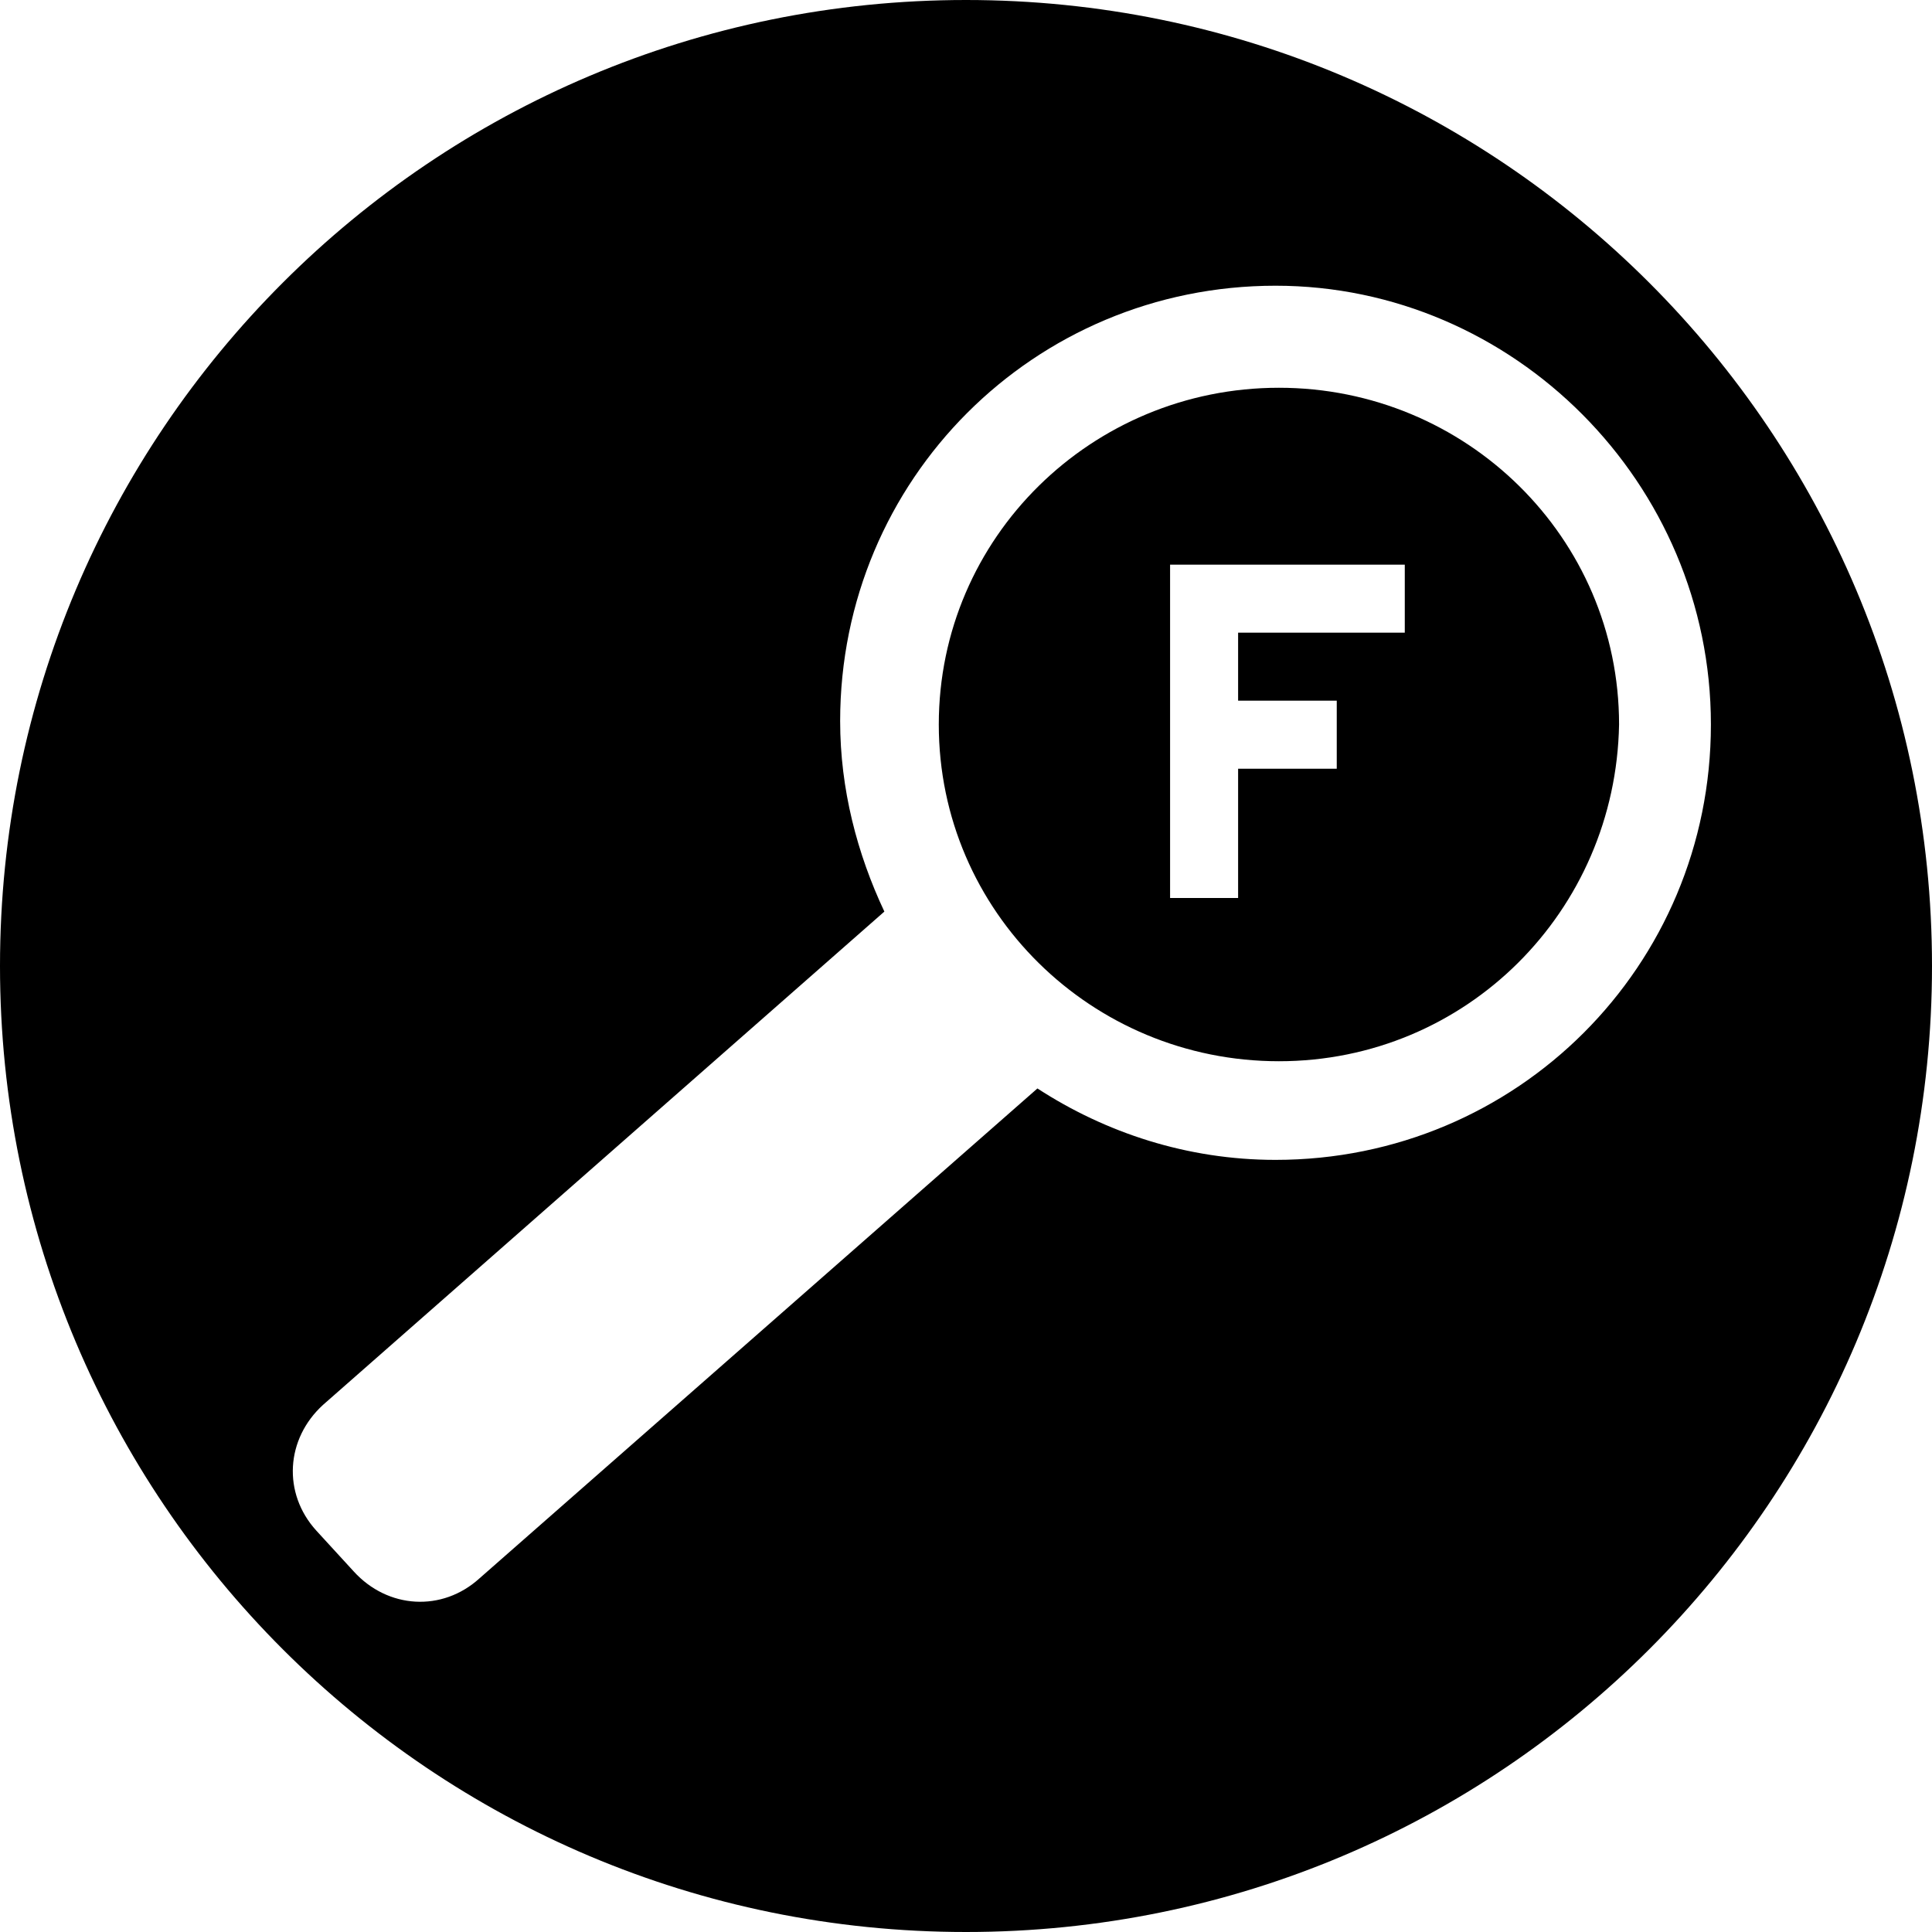 <?xml version="1.0" encoding="utf-8"?>
<!-- Generator: Adobe Illustrator 18.1.0, SVG Export Plug-In . SVG Version: 6.00 Build 0)  -->
<!DOCTYPE svg PUBLIC "-//W3C//DTD SVG 1.1//EN" "http://www.w3.org/Graphics/SVG/1.1/DTD/svg11.dtd">
<svg version="1.1" id="Layer_1" xmlns="http://www.w3.org/2000/svg" xmlns:xlink="http://www.w3.org/1999/xlink" x="0px" y="0px"
	 viewBox="0 0 56.8 56.8" enable-background="new 0 0 56.8 56.8" xml:space="preserve">
<path d="M56.8,28.4c0,15.7-12.7,28.4-28.4,28.4S0,44.1,0,28.4S12.7,0,28.4,0S56.8,12.7,56.8,28.4z M36.4,22.6h2.9v-2h-2.9v-2h4.9v-2
	h-6.9v9.8h2V22.6z M37.5,8.4c-7.1,0-12.8,5.7-12.8,12.8c0,2,0.5,3.9,1.3,5.6L9.5,41.3c-1.1,1-1.2,2.6-0.2,3.7l1.1,1.2
	c1,1.1,2.6,1.2,3.7,0.2L30.5,32c2,1.3,4.4,2.1,7,2.1c7.1,0,12.8-5.7,12.8-12.8C50.3,14.2,44.5,8.4,37.5,8.4z M37.6,31.2
	c-5.5,0-10-4.4-10-9.9c0-5.5,4.5-9.9,10-9.9s10,4.4,10,9.9C47.5,26.8,43.1,31.2,37.6,31.2z"/>
</svg>
